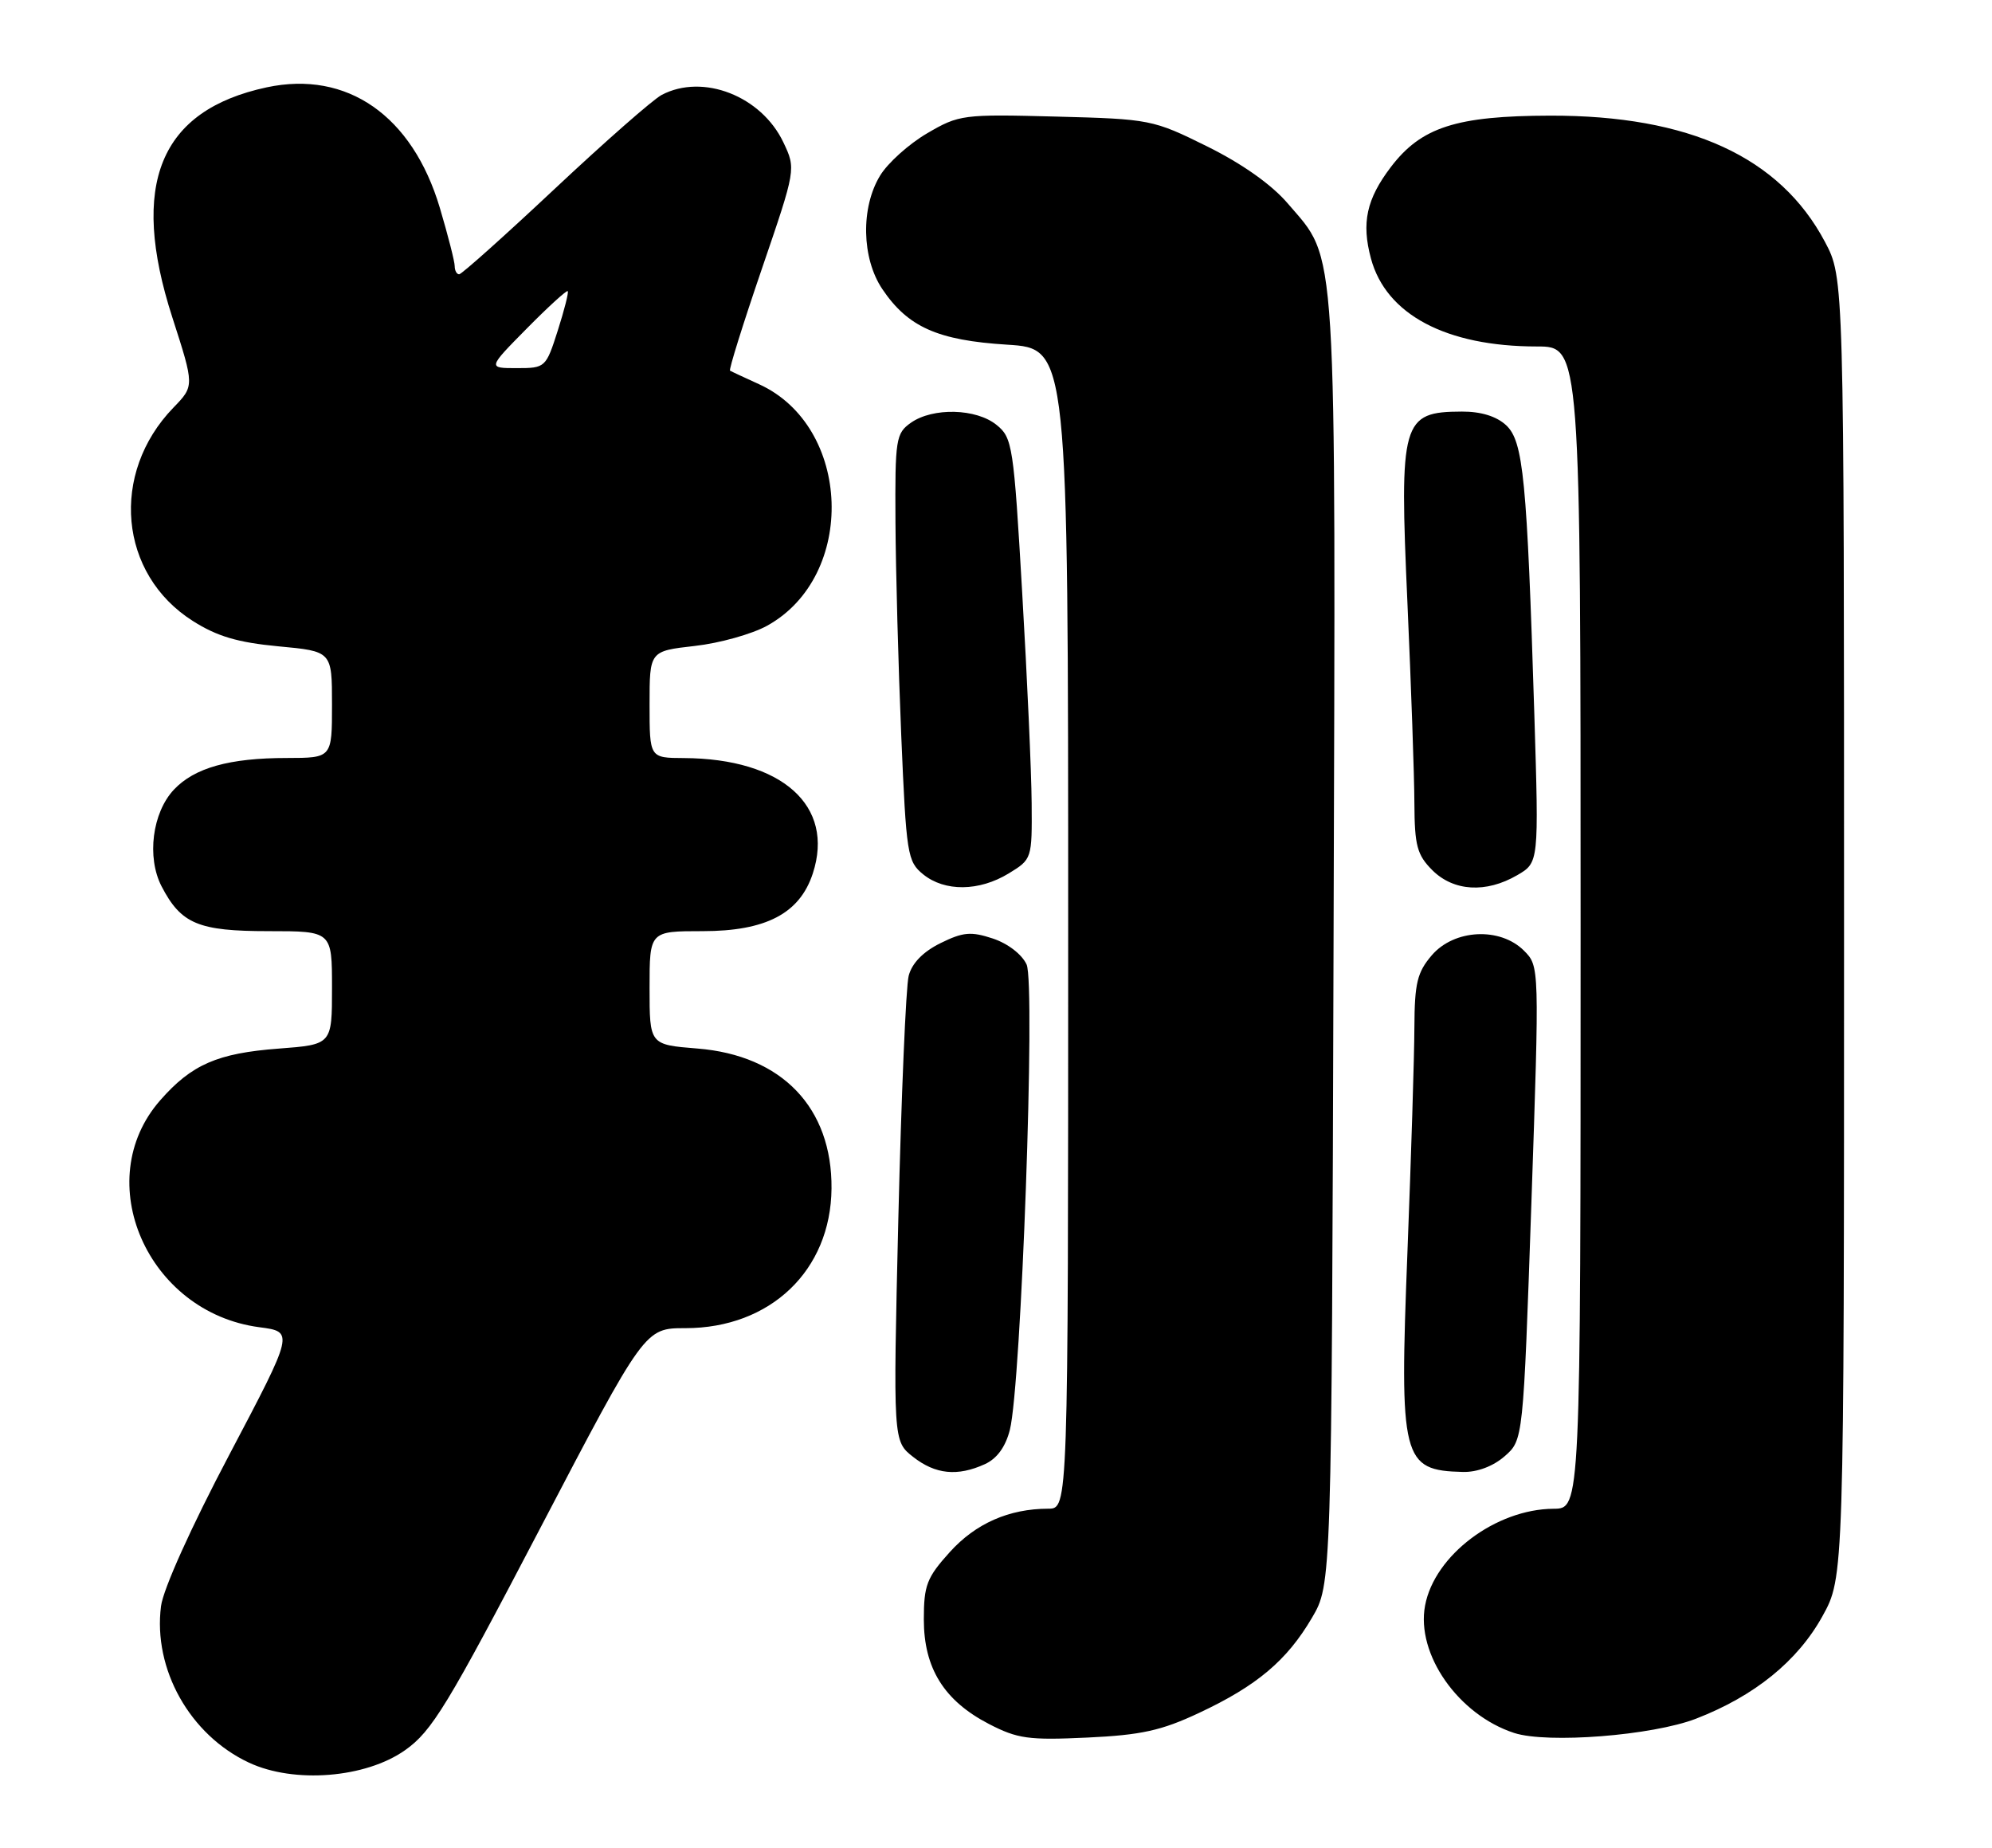 <?xml version="1.0" encoding="UTF-8" standalone="no"?>
<!DOCTYPE svg PUBLIC "-//W3C//DTD SVG 1.1//EN" "http://www.w3.org/Graphics/SVG/1.1/DTD/svg11.dtd" >
<svg xmlns="http://www.w3.org/2000/svg" xmlns:xlink="http://www.w3.org/1999/xlink" version="1.1" viewBox="0 0 276 256">
 <g >
 <path fill="currentColor"
d=" M 56.12 242.47 C 59.85 239.84 61.98 236.33 74.83 211.75 C 89.34 184.00 89.34 184.00 94.96 184.00 C 106.74 184.00 115.11 176.01 115.21 164.66 C 115.31 153.47 108.35 146.20 96.62 145.26 C 90.00 144.73 90.00 144.73 90.00 136.86 C 90.00 129.00 90.00 129.00 97.35 129.00 C 106.13 129.00 110.81 126.55 112.62 121.00 C 115.68 111.63 108.36 105.09 94.75 105.02 C 90.00 105.00 90.00 105.00 90.00 97.60 C 90.00 90.20 90.00 90.20 96.25 89.49 C 99.69 89.11 104.21 87.84 106.30 86.68 C 118.74 79.79 118.02 59.06 105.15 53.22 C 103.14 52.30 101.34 51.47 101.15 51.35 C 100.96 51.24 102.94 44.90 105.55 37.27 C 110.29 23.41 110.29 23.41 108.54 19.72 C 105.49 13.30 97.40 10.14 91.68 13.15 C 90.48 13.78 83.82 19.63 76.87 26.15 C 69.92 32.67 63.96 38.00 63.62 38.00 C 63.28 38.00 63.00 37.49 63.00 36.86 C 63.00 36.23 62.07 32.60 60.94 28.79 C 57.13 16.01 48.09 9.72 36.95 12.10 C 22.12 15.28 17.92 25.53 23.88 43.98 C 26.94 53.47 26.94 53.47 24.02 56.48 C 15.20 65.60 16.47 79.54 26.72 86.03 C 30.07 88.16 32.95 89.01 38.57 89.54 C 46.00 90.23 46.00 90.23 46.00 97.62 C 46.00 105.00 46.00 105.00 39.75 105.01 C 31.78 105.01 26.94 106.37 24.09 109.40 C 21.10 112.59 20.31 118.76 22.38 122.78 C 25.09 128.00 27.47 129.00 37.22 129.00 C 46.00 129.00 46.00 129.00 46.00 136.86 C 46.00 144.71 46.00 144.71 38.62 145.27 C 30.13 145.91 26.55 147.47 22.20 152.43 C 12.43 163.56 20.41 181.82 35.93 183.87 C 40.75 184.50 40.75 184.50 31.79 201.50 C 26.51 211.50 22.61 220.15 22.31 222.51 C 21.19 231.25 26.32 240.37 34.49 244.19 C 40.75 247.12 50.65 246.33 56.12 242.47 Z  M 166.14 237.30 C 174.14 233.55 178.30 230.05 181.77 224.14 C 184.50 219.50 184.50 219.50 184.77 130.57 C 185.07 31.78 185.35 36.28 178.41 28.17 C 176.19 25.57 172.08 22.67 167.25 20.28 C 159.75 16.57 159.37 16.49 146.31 16.15 C 133.39 15.81 132.88 15.88 128.44 18.48 C 125.93 19.95 123.00 22.58 121.94 24.33 C 119.24 28.76 119.38 35.78 122.25 40.05 C 125.80 45.32 129.93 47.15 139.54 47.75 C 148.00 48.28 148.00 48.28 148.00 128.64 C 148.00 209.00 148.00 209.00 145.25 209.01 C 139.80 209.02 135.19 211.05 131.60 215.02 C 128.41 218.55 128.00 219.62 128.00 224.35 C 128.00 231.11 130.80 235.61 137.01 238.83 C 140.99 240.89 142.53 241.10 150.64 240.72 C 158.13 240.37 160.93 239.75 166.14 237.30 Z  M 235.00 238.10 C 243.09 234.97 249.06 230.13 252.50 223.92 C 255.50 218.50 255.50 218.50 255.50 128.50 C 255.50 38.50 255.50 38.50 252.85 33.50 C 246.62 21.75 234.07 15.98 214.78 16.02 C 201.77 16.05 196.92 17.61 192.71 23.14 C 189.33 27.58 188.62 30.87 189.95 35.81 C 192.04 43.58 200.38 48.00 212.94 48.00 C 219.00 48.00 219.00 48.00 219.00 128.50 C 219.00 209.00 219.00 209.00 215.25 209.02 C 207.24 209.07 198.75 215.46 197.45 222.43 C 196.18 229.16 202.06 237.56 209.79 240.08 C 214.41 241.58 228.95 240.44 235.00 238.10 Z  M 136.46 202.84 C 138.14 202.07 139.32 200.45 139.92 198.09 C 141.50 191.82 143.49 136.37 142.24 133.62 C 141.59 132.21 139.64 130.71 137.56 130.02 C 134.53 129.02 133.43 129.12 130.29 130.67 C 127.89 131.86 126.35 133.44 125.90 135.19 C 125.52 136.67 124.88 151.78 124.47 168.76 C 123.74 199.65 123.74 199.65 126.51 201.83 C 129.60 204.26 132.66 204.57 136.46 202.84 Z  M 208.47 201.75 C 211.05 199.50 211.05 199.50 212.18 166.68 C 213.30 133.86 213.30 133.86 211.15 131.70 C 207.85 128.41 201.50 128.72 198.39 132.33 C 196.36 134.70 196.00 136.18 195.97 142.31 C 195.96 146.26 195.52 160.24 195.01 173.38 C 193.88 202.27 194.25 203.71 202.69 203.92 C 204.66 203.97 206.88 203.14 208.47 201.75 Z  M 139.75 121.01 C 142.98 119.04 143.00 118.98 142.94 111.26 C 142.91 106.99 142.32 93.88 141.63 82.12 C 140.45 61.74 140.28 60.64 138.08 58.87 C 135.27 56.58 129.26 56.43 126.22 58.56 C 124.13 60.03 124.00 60.80 124.07 72.31 C 124.11 79.01 124.47 92.32 124.87 101.88 C 125.57 118.39 125.72 119.35 127.91 121.13 C 130.90 123.55 135.66 123.50 139.75 121.01 Z  M 210.21 121.25 C 213.22 119.50 213.22 119.50 212.59 99.00 C 211.57 66.34 211.07 61.14 208.68 58.91 C 207.34 57.67 205.20 57.01 202.56 57.02 C 194.22 57.05 193.87 58.28 195.01 83.62 C 195.52 95.10 195.96 107.56 195.97 111.30 C 196.00 117.16 196.34 118.43 198.45 120.55 C 201.40 123.49 205.89 123.76 210.21 121.25 Z  M 72.98 45.52 C 75.95 42.51 78.51 40.18 78.66 40.33 C 78.82 40.48 78.19 42.95 77.28 45.80 C 75.64 50.93 75.56 51.00 71.59 51.00 C 67.57 51.00 67.57 51.00 72.98 45.52 Z "/>
</g>
</svg>